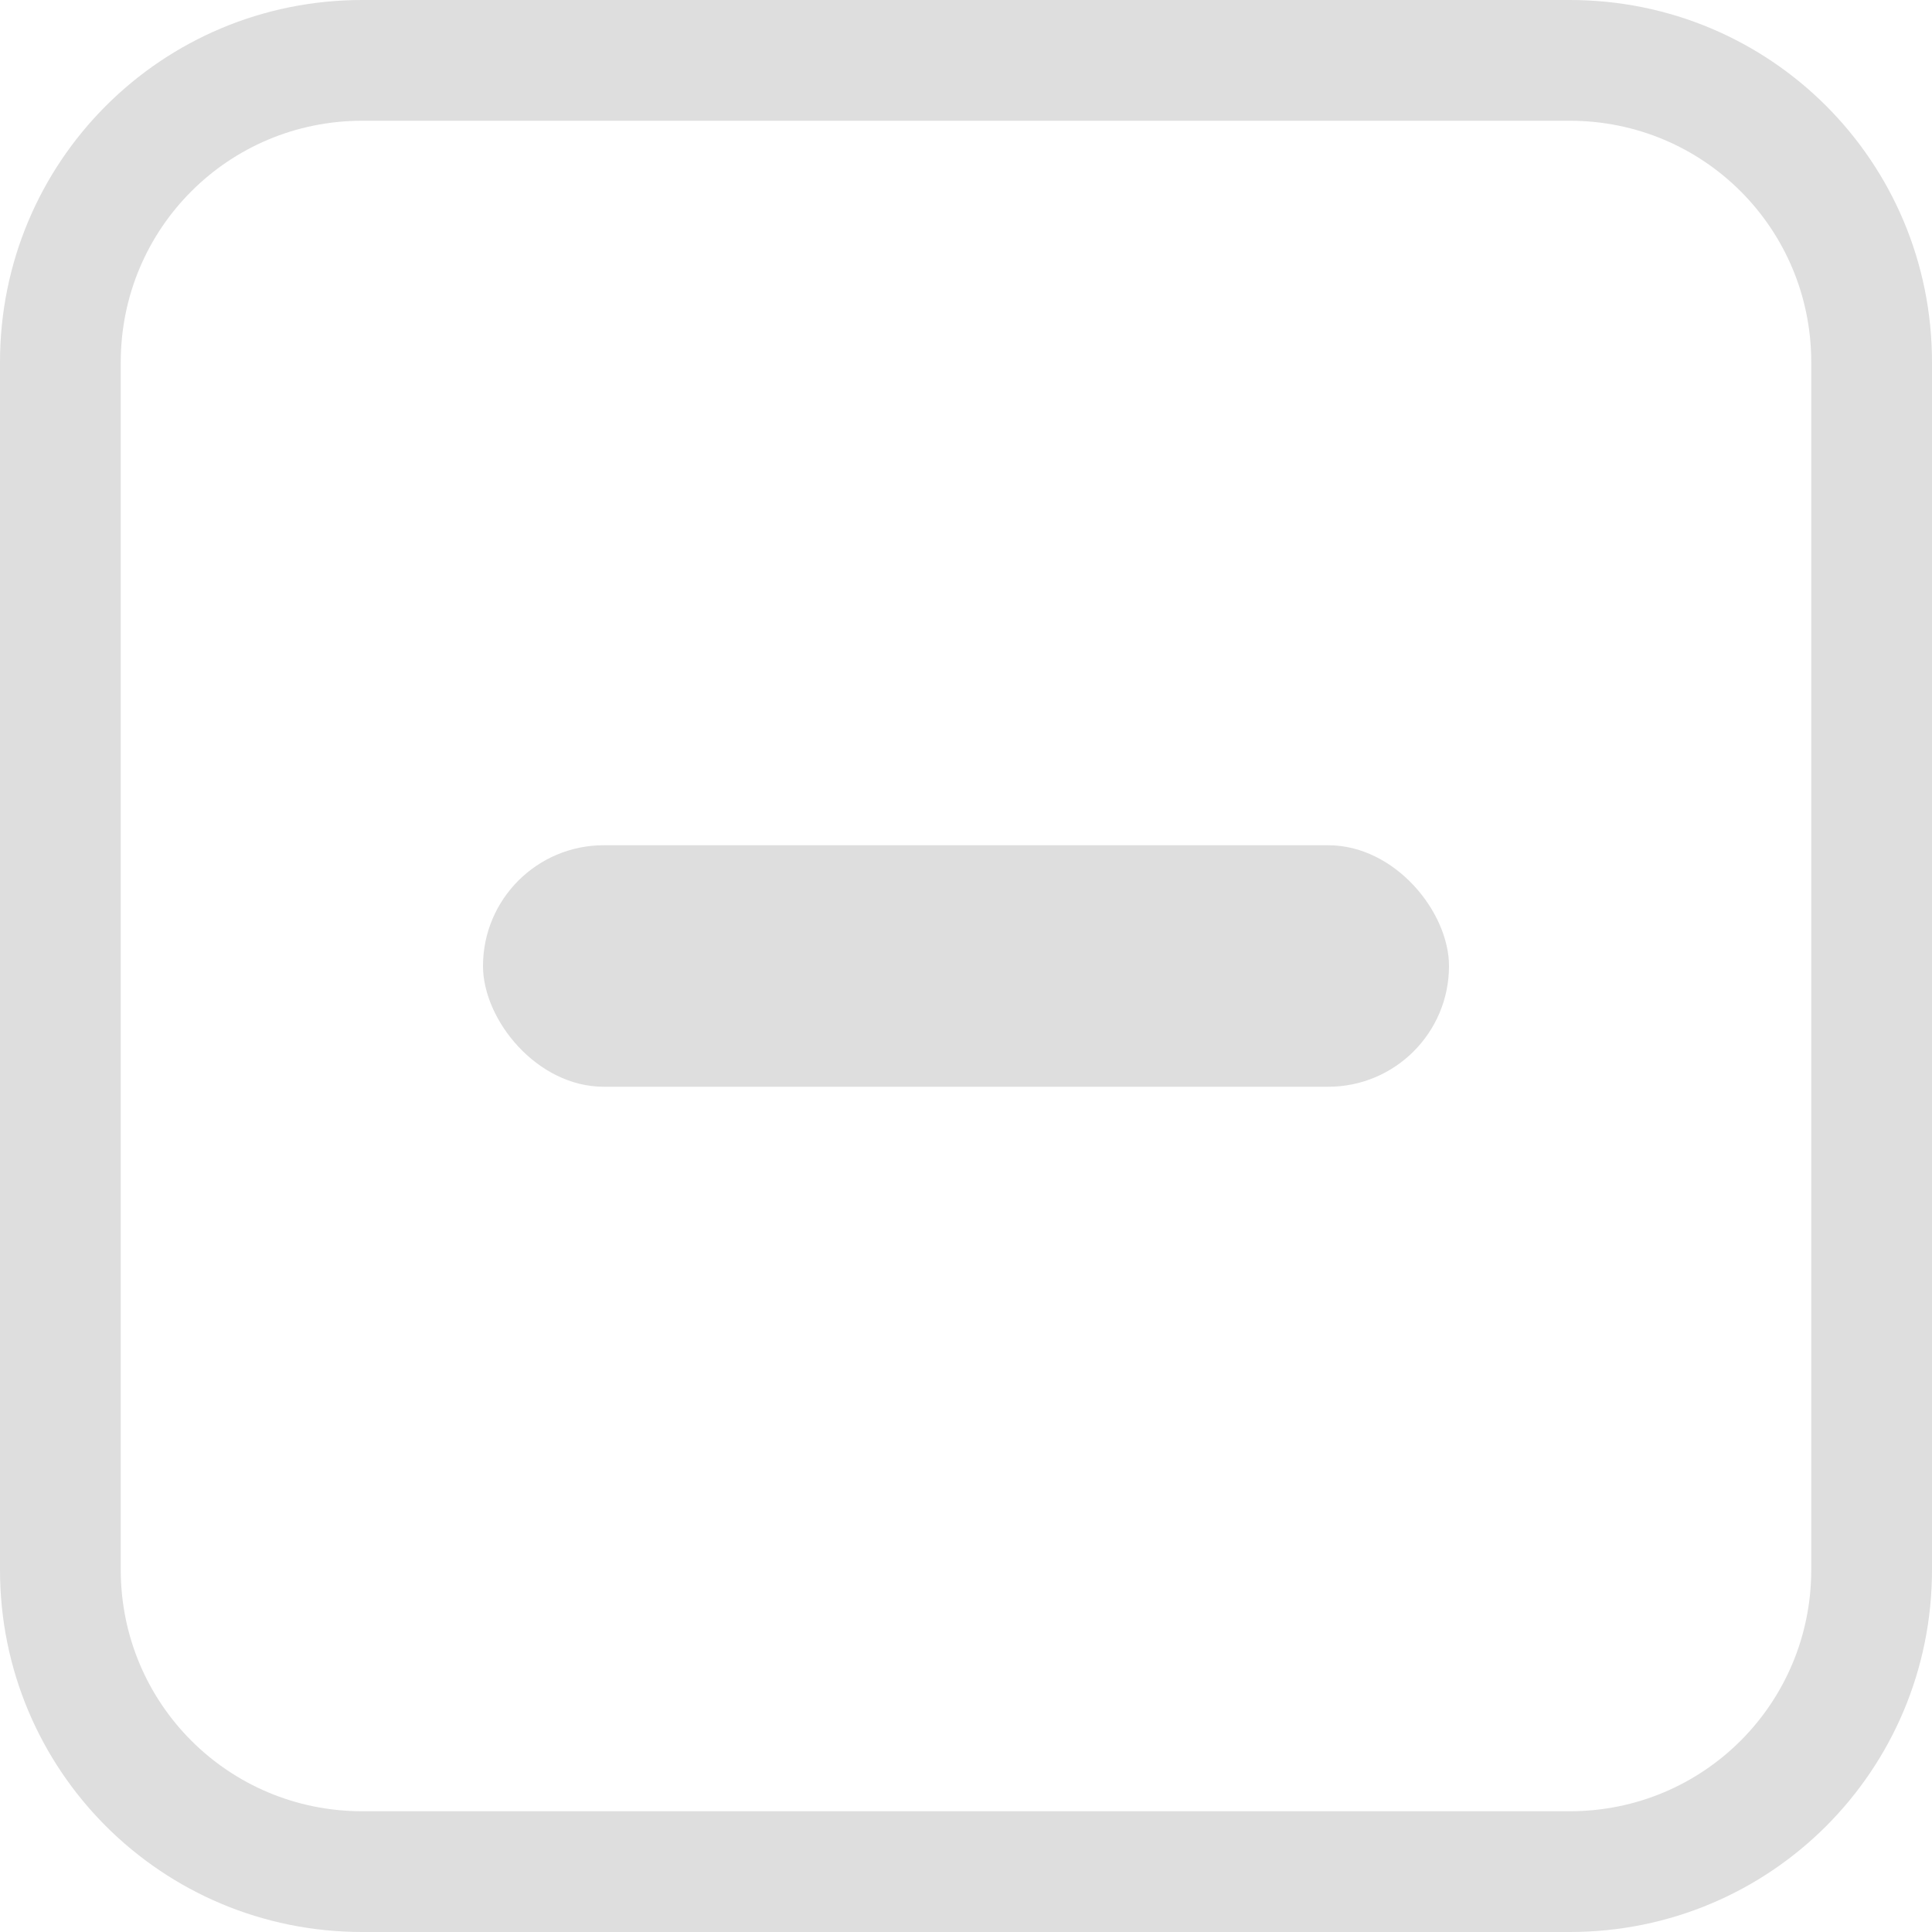 <svg xmlns="http://www.w3.org/2000/svg" width="16" height="16"><path fill="#dedede" d="M3 0C1.338 0 0 1.338 0 3v10c0 1.662 1.338 3 3 3h10c1.662 0 3-1.338 3-3V3c0-1.662-1.338-3-3-3zm0 1h10c1.108 0 2 .892 2 2v10c0 1.108-.892 2-2 2H3c-1.108 0-2-.892-2-2V3c0-1.108.892-2 2-2z"/><rect width="8" height="2" x="4" y="7" fill="#dedede" rx="1" ry="1"/></svg>